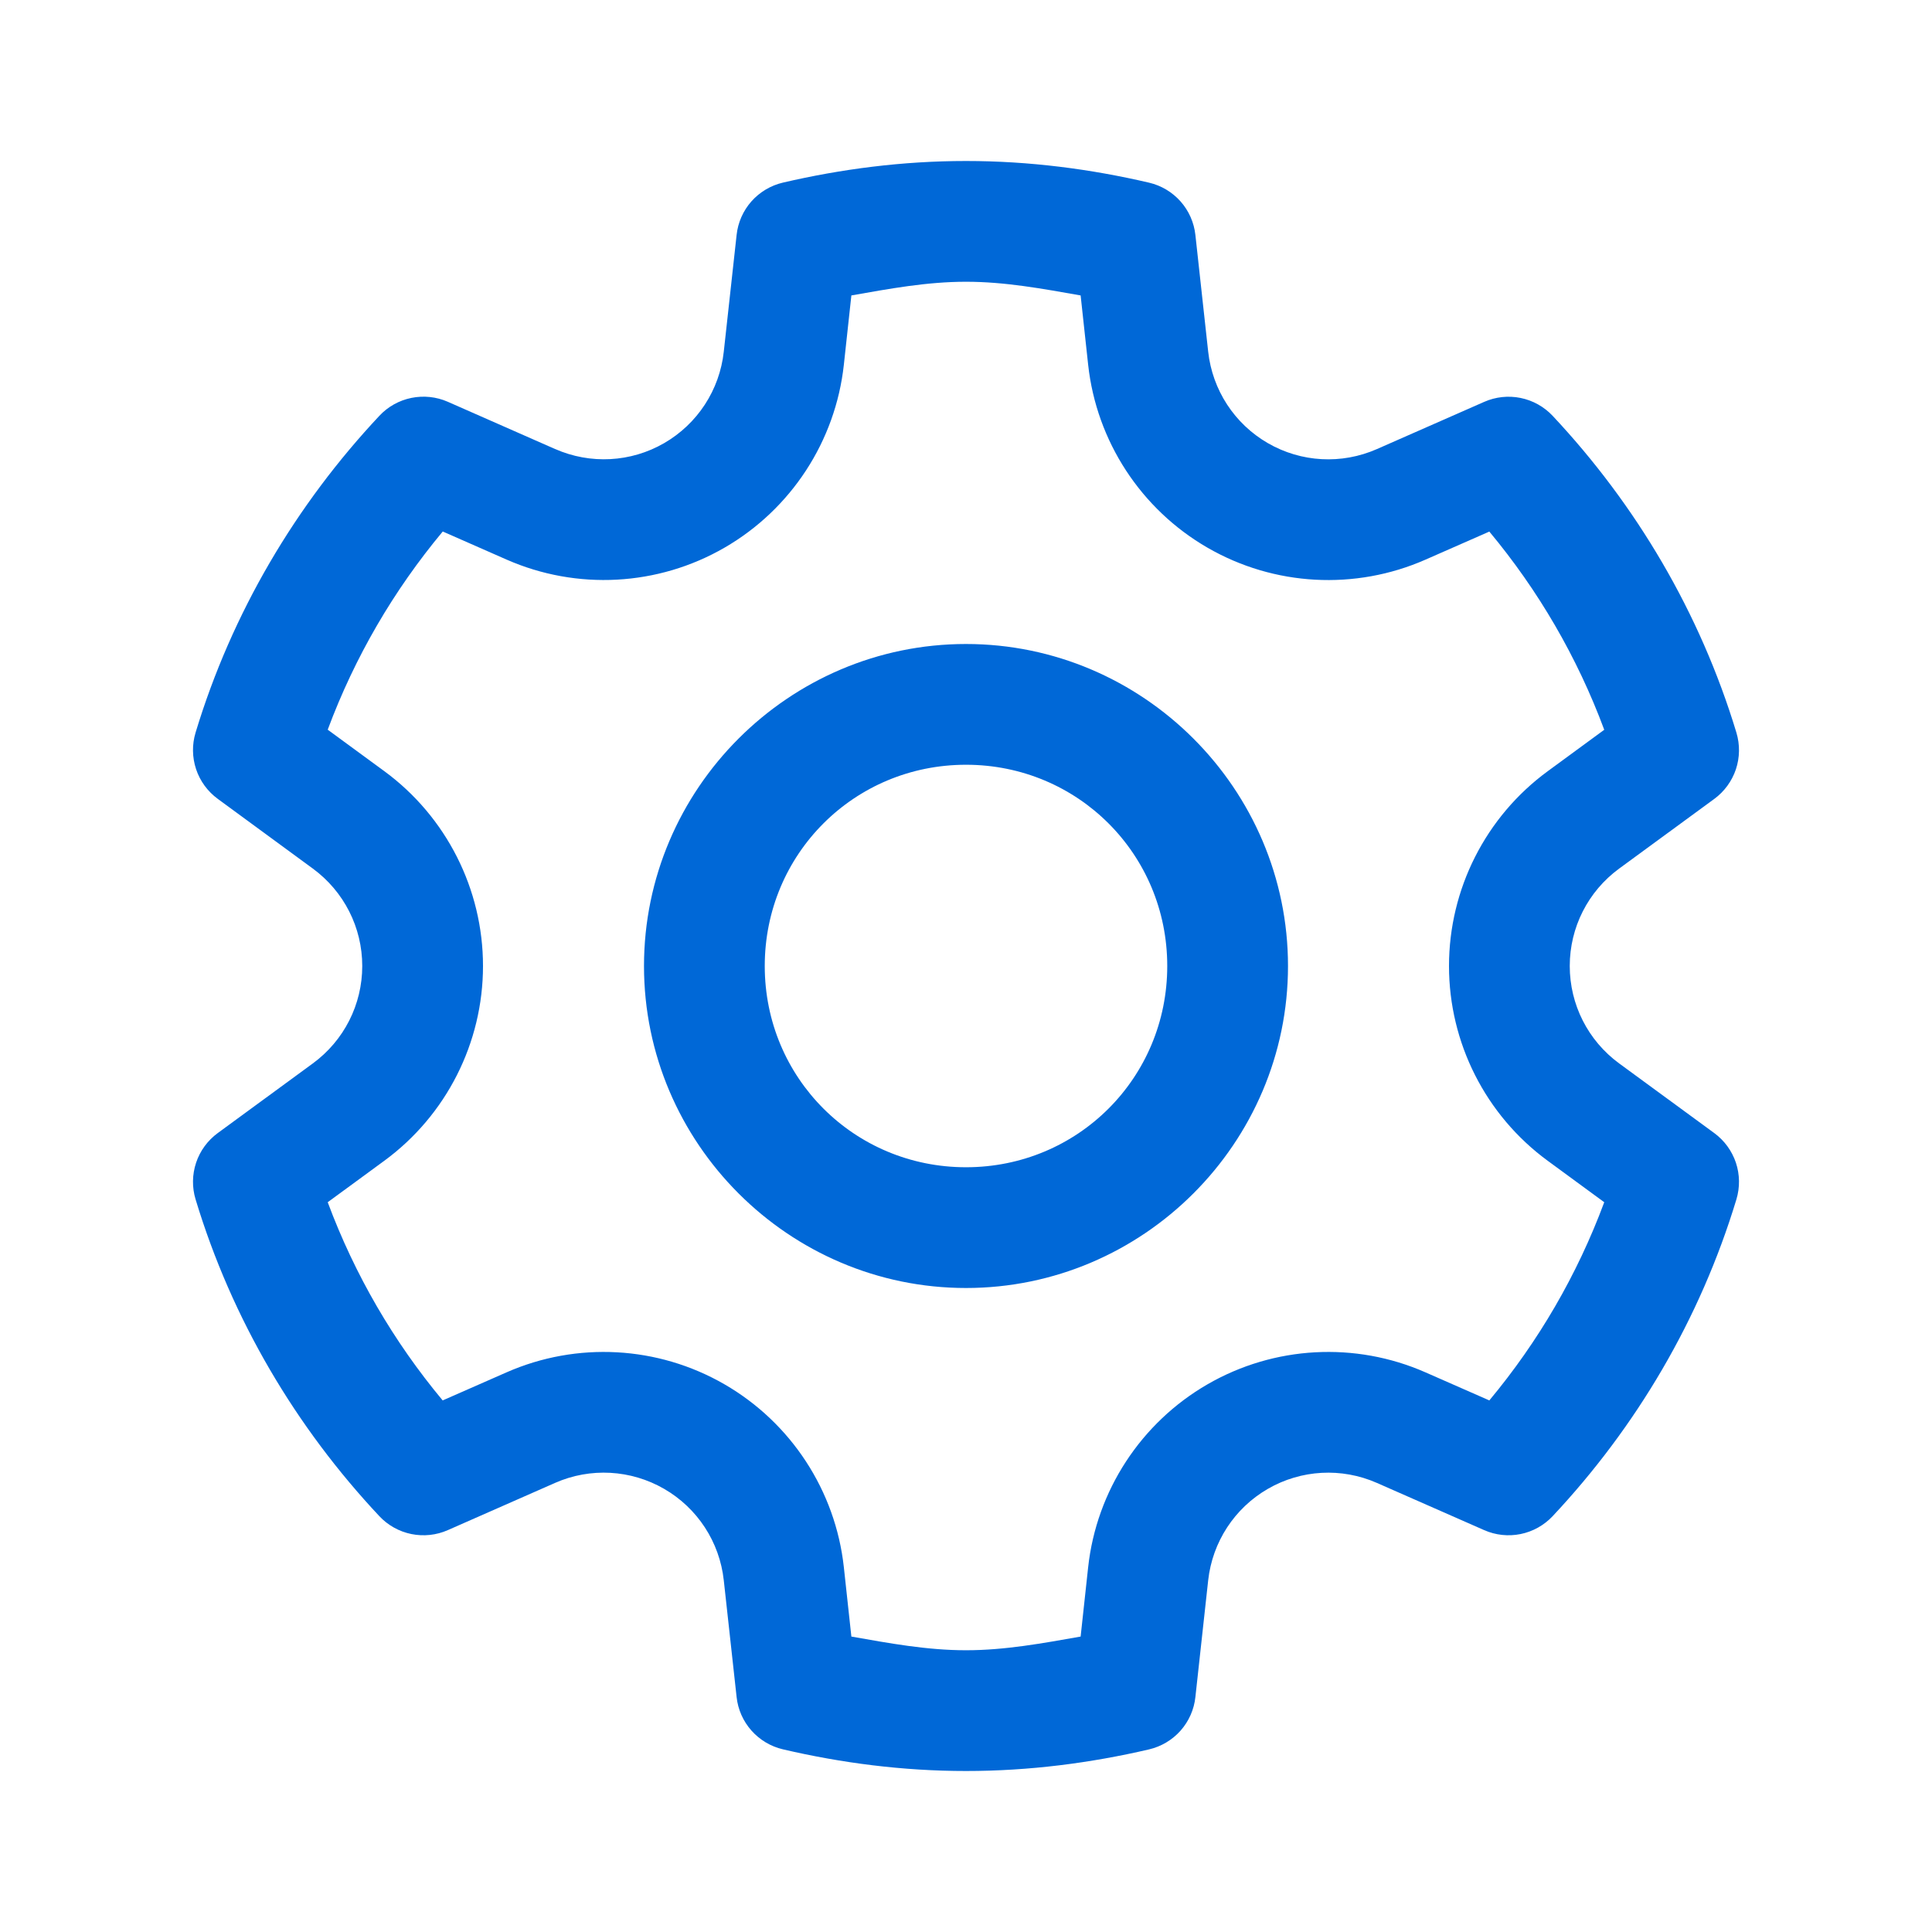 <svg width="48" height="48" viewBox="0 0 48 48" fill="none" xmlns="http://www.w3.org/2000/svg">
<path d="M24 4C22.423 4 20.903 4.199 19.451 4.537C19.148 4.608 18.875 4.771 18.669 5.003C18.463 5.236 18.334 5.527 18.301 5.836L17.982 8.738C17.878 9.689 17.329 10.531 16.5 11.01C15.673 11.488 14.668 11.541 13.793 11.156H13.791L11.125 9.982C10.841 9.857 10.524 9.824 10.22 9.886C9.916 9.948 9.638 10.103 9.426 10.33C7.353 12.54 5.763 15.215 4.859 18.201C4.769 18.498 4.774 18.816 4.872 19.111C4.97 19.405 5.158 19.662 5.408 19.846L7.773 21.58C8.546 22.148 9 23.043 9 24C9 24.958 8.546 25.853 7.773 26.42L5.408 28.152C5.158 28.336 4.97 28.593 4.872 28.887C4.774 29.182 4.769 29.5 4.859 29.797C5.762 32.783 7.352 35.46 9.426 37.67C9.638 37.896 9.916 38.051 10.22 38.113C10.525 38.175 10.841 38.141 11.125 38.016L13.791 36.842C14.667 36.456 15.672 36.512 16.5 36.99C17.329 37.469 17.878 38.311 17.982 39.262L18.301 42.164C18.334 42.472 18.463 42.763 18.669 42.995C18.875 43.227 19.147 43.39 19.449 43.461C20.901 43.8 22.423 44 24 44C25.577 44 27.097 43.801 28.549 43.463C28.851 43.392 29.125 43.229 29.331 42.997C29.537 42.764 29.666 42.473 29.699 42.164L30.017 39.262C30.122 38.311 30.671 37.469 31.5 36.99C32.327 36.512 33.331 36.457 34.207 36.842L36.875 38.016C37.159 38.141 37.475 38.175 37.779 38.113C38.084 38.051 38.361 37.896 38.574 37.67C40.647 35.46 42.237 32.783 43.141 29.797C43.23 29.5 43.226 29.182 43.128 28.887C43.029 28.593 42.842 28.336 42.592 28.152L40.227 26.42C39.454 25.853 39 24.958 39 24C39 23.042 39.454 22.147 40.227 21.58L42.592 19.848C42.842 19.664 43.029 19.407 43.128 19.113C43.226 18.818 43.23 18.5 43.141 18.203C42.237 15.217 40.647 12.54 38.574 10.33C38.361 10.104 38.084 9.949 37.779 9.887C37.475 9.825 37.159 9.859 36.875 9.984L34.207 11.158C33.331 11.543 32.327 11.488 31.5 11.01C30.671 10.531 30.122 9.689 30.017 8.738L29.699 5.836C29.665 5.528 29.537 5.237 29.331 5.005C29.125 4.773 28.853 4.61 28.551 4.539C27.099 4.2 25.577 4 24 4ZM24 7C24.974 7 25.91 7.175 26.848 7.34L27.035 9.064C27.243 10.963 28.347 12.652 30 13.607C31.654 14.563 33.668 14.673 35.416 13.904L37.002 13.207C38.22 14.669 39.184 16.321 39.857 18.131L38.451 19.162C36.911 20.291 36 22.09 36 24C36 25.91 36.911 27.709 38.451 28.838L39.857 29.869C39.184 31.679 38.22 33.331 37.002 34.793L35.416 34.096C33.668 33.327 31.654 33.437 30 34.393C28.347 35.348 27.243 37.037 27.035 38.935L26.848 40.66C25.91 40.825 24.974 41 24 41C23.026 41 22.09 40.825 21.152 40.66L20.965 38.935C20.757 37.037 19.653 35.348 18 34.393C16.346 33.437 14.332 33.327 12.584 34.096L10.998 34.793C9.78 33.331 8.816 31.679 8.142 29.869L9.549 28.838C11.088 27.709 12 25.91 12 24C12 22.09 11.088 20.29 9.549 19.16L8.142 18.129C8.816 16.319 9.781 14.668 11 13.205L12.584 13.902C14.332 14.671 16.346 14.563 18 13.607C19.653 12.652 20.757 10.963 20.965 9.064L21.152 7.34C22.09 7.175 23.026 7 24 7ZM24 16C19.599 16 16 19.599 16 24C16 28.401 19.599 32 24 32C28.4 32 32 28.401 32 24C32 19.599 28.4 16 24 16ZM24 19C26.779 19 29 21.221 29 24C29 26.779 26.779 29 24 29C21.221 29 19 26.779 19 24C19 21.221 21.221 19 24 19Z" fill="#0068D7"/>
</svg>
